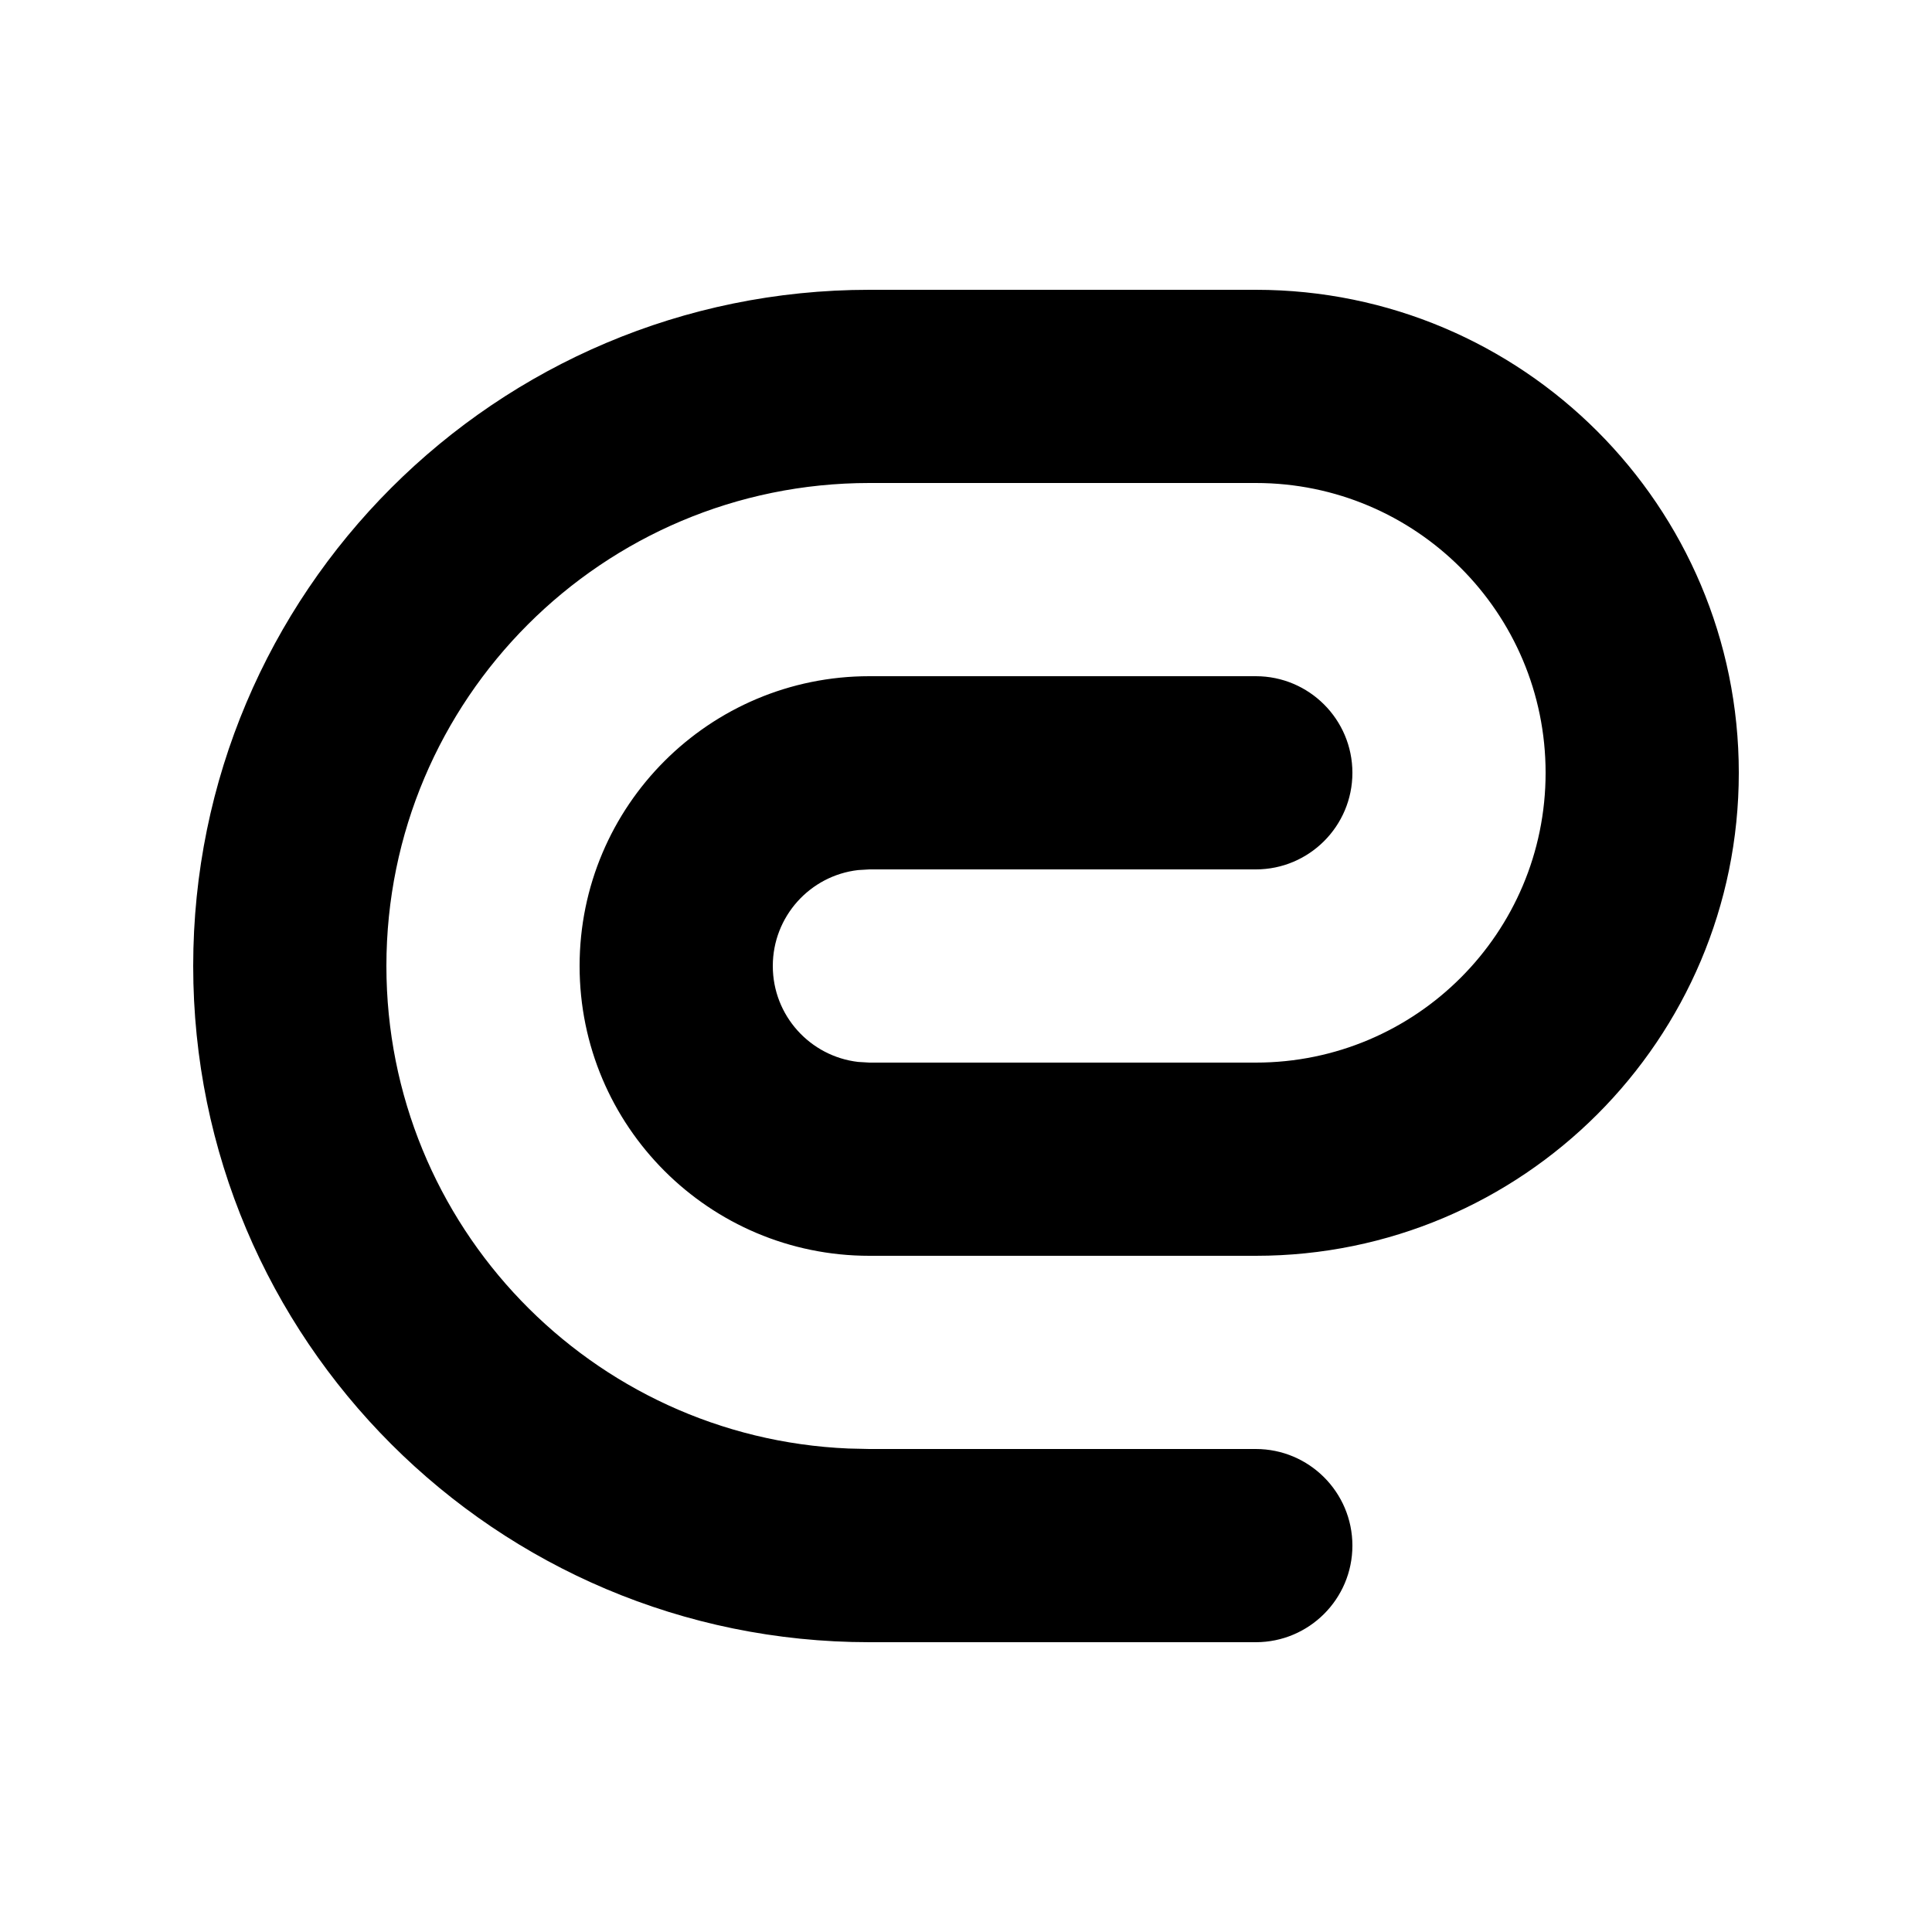 <svg width="20" height="20" viewBox="0 0 20 20" fill="none" xmlns="http://www.w3.org/2000/svg">
<path fill-rule="evenodd" clip-rule="evenodd" d="M13 3C15.761 3 18 5.239 18 8C18 10.761 15.761 13 13 13H9C7.343 13 6 11.657 6 10C6 8.343 7.343 7 9 7H13C13.552 7 14 7.448 14 8C14 8.552 13.552 9 13 9H9L8.883 9.007C8.386 9.064 8 9.487 8 10C8 10.513 8.386 10.935 8.883 10.993L9 11H13C14.657 11 16 9.657 16 8C16 6.343 14.657 5 13 5H9C6.239 5 4 7.239 4 10C4 12.689 6.122 14.882 8.783 14.995L9 15H13C13.552 15 14 15.448 14 16C14 16.552 13.552 17 13 17H9C5.134 17 2 13.866 2 10C2 6.134 5.134 3 9 3H13Z" fill="black"/>
</svg>
